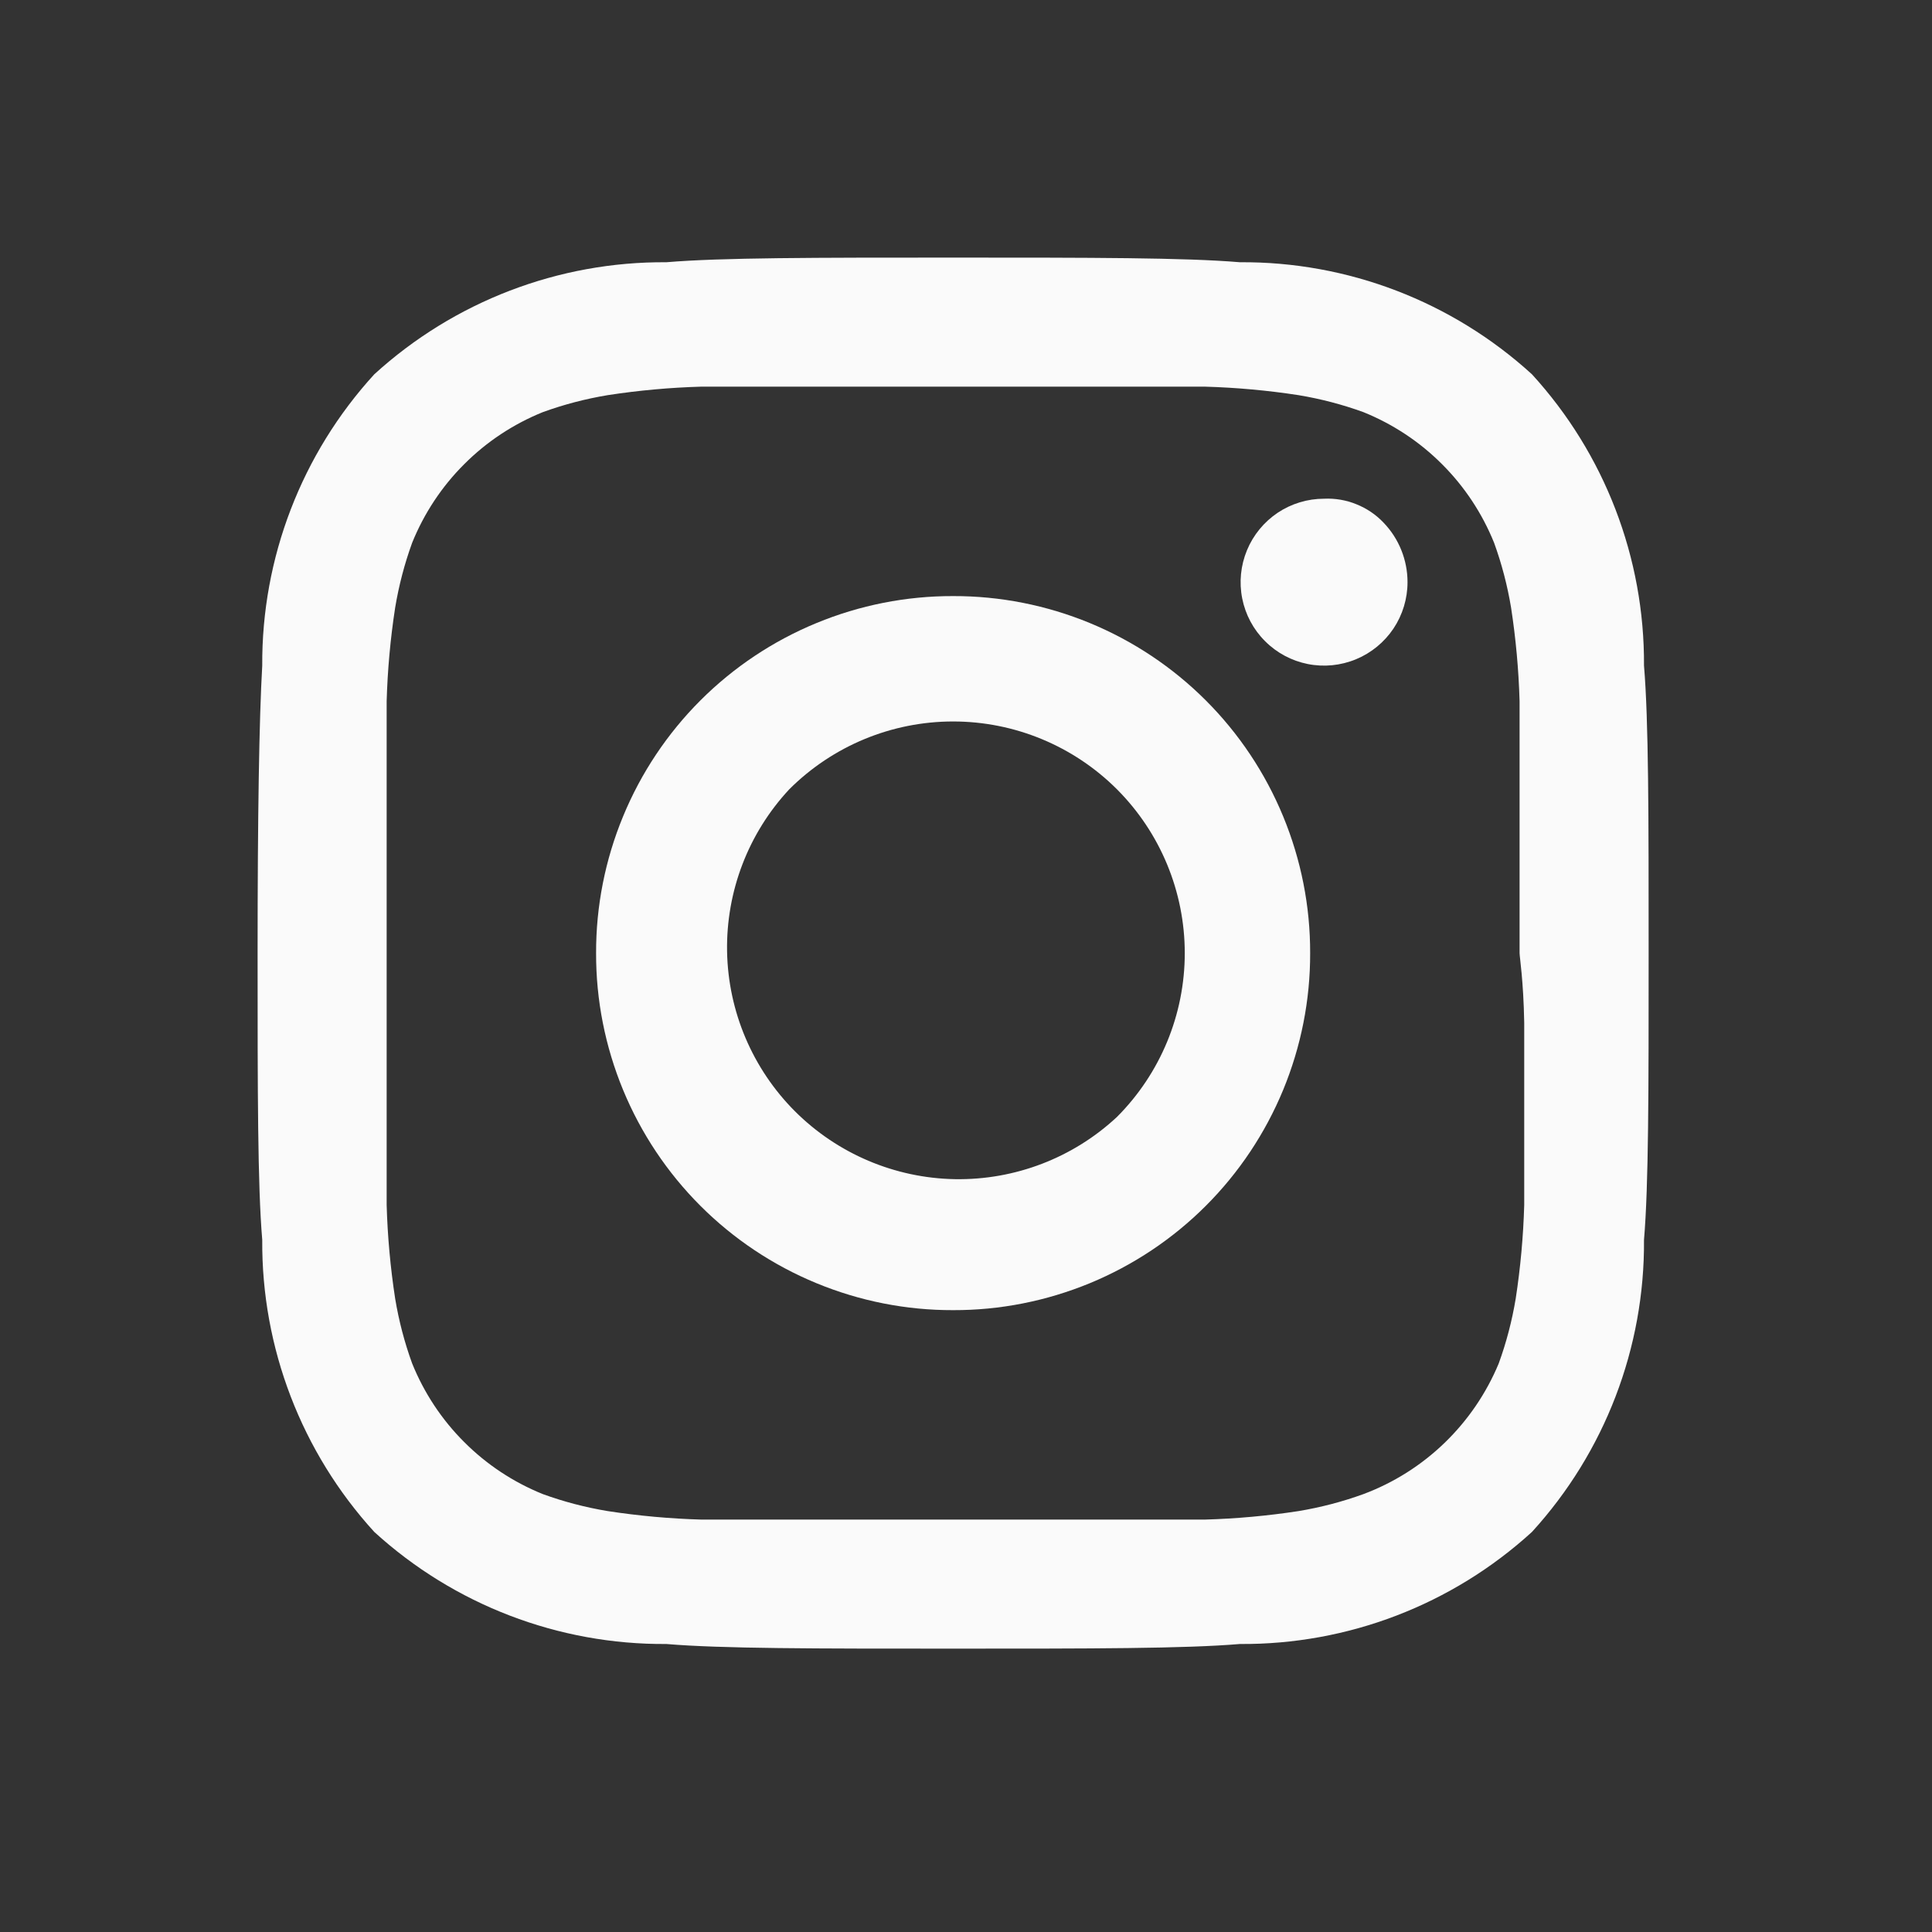 <svg width="30" height="30" viewBox="0 0 30 30" fill="none" xmlns="http://www.w3.org/2000/svg">
<rect x="0" y="0" width="30" height="30" fill="#333333" stroke="none"/>
<g clip-path="url(#clip0_1_58)">
<path d="M20.56 7.744C20.304 7.744 20.053 7.82 19.84 7.962C19.627 8.105 19.461 8.307 19.363 8.544C19.265 8.781 19.239 9.041 19.289 9.293C19.339 9.544 19.462 9.775 19.644 9.956C19.825 10.138 20.056 10.261 20.307 10.311C20.559 10.361 20.819 10.335 21.056 10.237C21.293 10.139 21.495 9.973 21.638 9.76C21.78 9.547 21.856 9.296 21.856 9.04C21.856 8.696 21.723 8.364 21.484 8.116C21.366 7.991 21.222 7.894 21.062 7.83C20.903 7.765 20.732 7.736 20.56 7.744Z" fill="#FAFAFA"/>
<path d="M23.788 5.812C22.549 4.682 20.929 4.06 19.252 4.072C18.4 4 16.948 4 14.8 4C12.652 4 11.2 4 10.348 4.072C8.671 4.06 7.051 4.682 5.812 5.812C4.683 7.047 4.062 8.663 4.072 10.336C4.024 11.168 4 12.656 4 14.8C4 16.948 4 18.4 4.072 19.252C4.06 20.929 4.682 22.549 5.812 23.788C7.051 24.919 8.671 25.54 10.348 25.528C11.2 25.6 12.652 25.6 14.8 25.6C16.948 25.6 18.4 25.6 19.252 25.528C20.929 25.54 22.549 24.919 23.788 23.788C24.919 22.549 25.54 20.929 25.528 19.252C25.6 18.4 25.6 16.948 25.6 14.8C25.6 12.652 25.6 11.2 25.528 10.336C25.538 8.663 24.917 7.047 23.788 5.812ZM23.668 15.88V17.356C23.668 17.692 23.668 18.148 23.668 18.712C23.654 19.198 23.61 19.683 23.536 20.164C23.479 20.508 23.391 20.845 23.272 21.172C23.079 21.636 22.793 22.055 22.432 22.404C22.071 22.753 21.642 23.024 21.172 23.2C20.845 23.319 20.507 23.407 20.164 23.464C19.683 23.538 19.198 23.582 18.712 23.596H17.356H12.244H10.888C10.402 23.582 9.917 23.538 9.436 23.464C9.093 23.407 8.755 23.319 8.428 23.2C7.971 23.015 7.556 22.741 7.208 22.392C6.859 22.044 6.585 21.629 6.4 21.172C6.281 20.845 6.193 20.508 6.136 20.164C6.062 19.683 6.018 19.198 6.004 18.712C6.004 18.148 6.004 17.692 6.004 17.356V15.88C6.004 15.22 6.004 14.86 6.004 14.8C6.004 14.74 6.004 14.38 6.004 13.72V12.244C6.004 11.908 6.004 11.452 6.004 10.888C6.018 10.402 6.062 9.917 6.136 9.436C6.193 9.093 6.281 8.755 6.4 8.428C6.585 7.971 6.859 7.556 7.208 7.208C7.556 6.859 7.971 6.585 8.428 6.4C8.755 6.281 9.093 6.193 9.436 6.136C9.917 6.062 10.402 6.018 10.888 6.004H12.244H17.356H18.712C19.198 6.018 19.683 6.062 20.164 6.136C20.507 6.193 20.845 6.281 21.172 6.4C21.629 6.585 22.044 6.859 22.392 7.208C22.741 7.556 23.015 7.971 23.2 8.428C23.319 8.755 23.407 9.093 23.464 9.436C23.538 9.917 23.582 10.402 23.596 10.888C23.596 11.452 23.596 11.908 23.596 12.244V13.72C23.596 14.38 23.596 14.74 23.596 14.8C23.596 14.86 23.656 15.22 23.668 15.88Z" fill="#FAFAFA"/>
<path d="M14.8 9.256C14.072 9.254 13.35 9.397 12.677 9.675C12.003 9.953 11.391 10.361 10.876 10.876C10.361 11.391 9.953 12.003 9.675 12.677C9.397 13.35 9.254 14.072 9.256 14.8C9.254 15.528 9.397 16.25 9.675 16.924C9.953 17.597 10.361 18.209 10.876 18.724C11.391 19.239 12.003 19.647 12.677 19.925C13.35 20.203 14.072 20.346 14.8 20.344C15.528 20.346 16.25 20.203 16.924 19.925C17.597 19.647 18.209 19.239 18.724 18.724C19.239 18.209 19.647 17.597 19.925 16.924C20.203 16.25 20.346 15.528 20.344 14.8C20.346 14.072 20.203 13.35 19.925 12.677C19.647 12.003 19.239 11.391 18.724 10.876C18.209 10.361 17.597 9.953 16.924 9.675C16.25 9.397 15.528 9.254 14.8 9.256ZM17.344 17.344C16.662 17.98 15.759 18.326 14.826 18.31C13.894 18.293 13.004 17.915 12.344 17.256C11.685 16.596 11.307 15.706 11.29 14.774C11.274 13.841 11.62 12.938 12.256 12.256C12.931 11.582 13.846 11.203 14.8 11.203C15.754 11.203 16.669 11.582 17.344 12.256C18.018 12.931 18.397 13.846 18.397 14.8C18.397 15.754 18.018 16.669 17.344 17.344Z" fill="#FAFAFA"/>
</g>
<defs>
<clipPath id="clip0_1_58">
<rect width="30" height="30" fill="white"/>
</clipPath>
</defs>
</svg>
